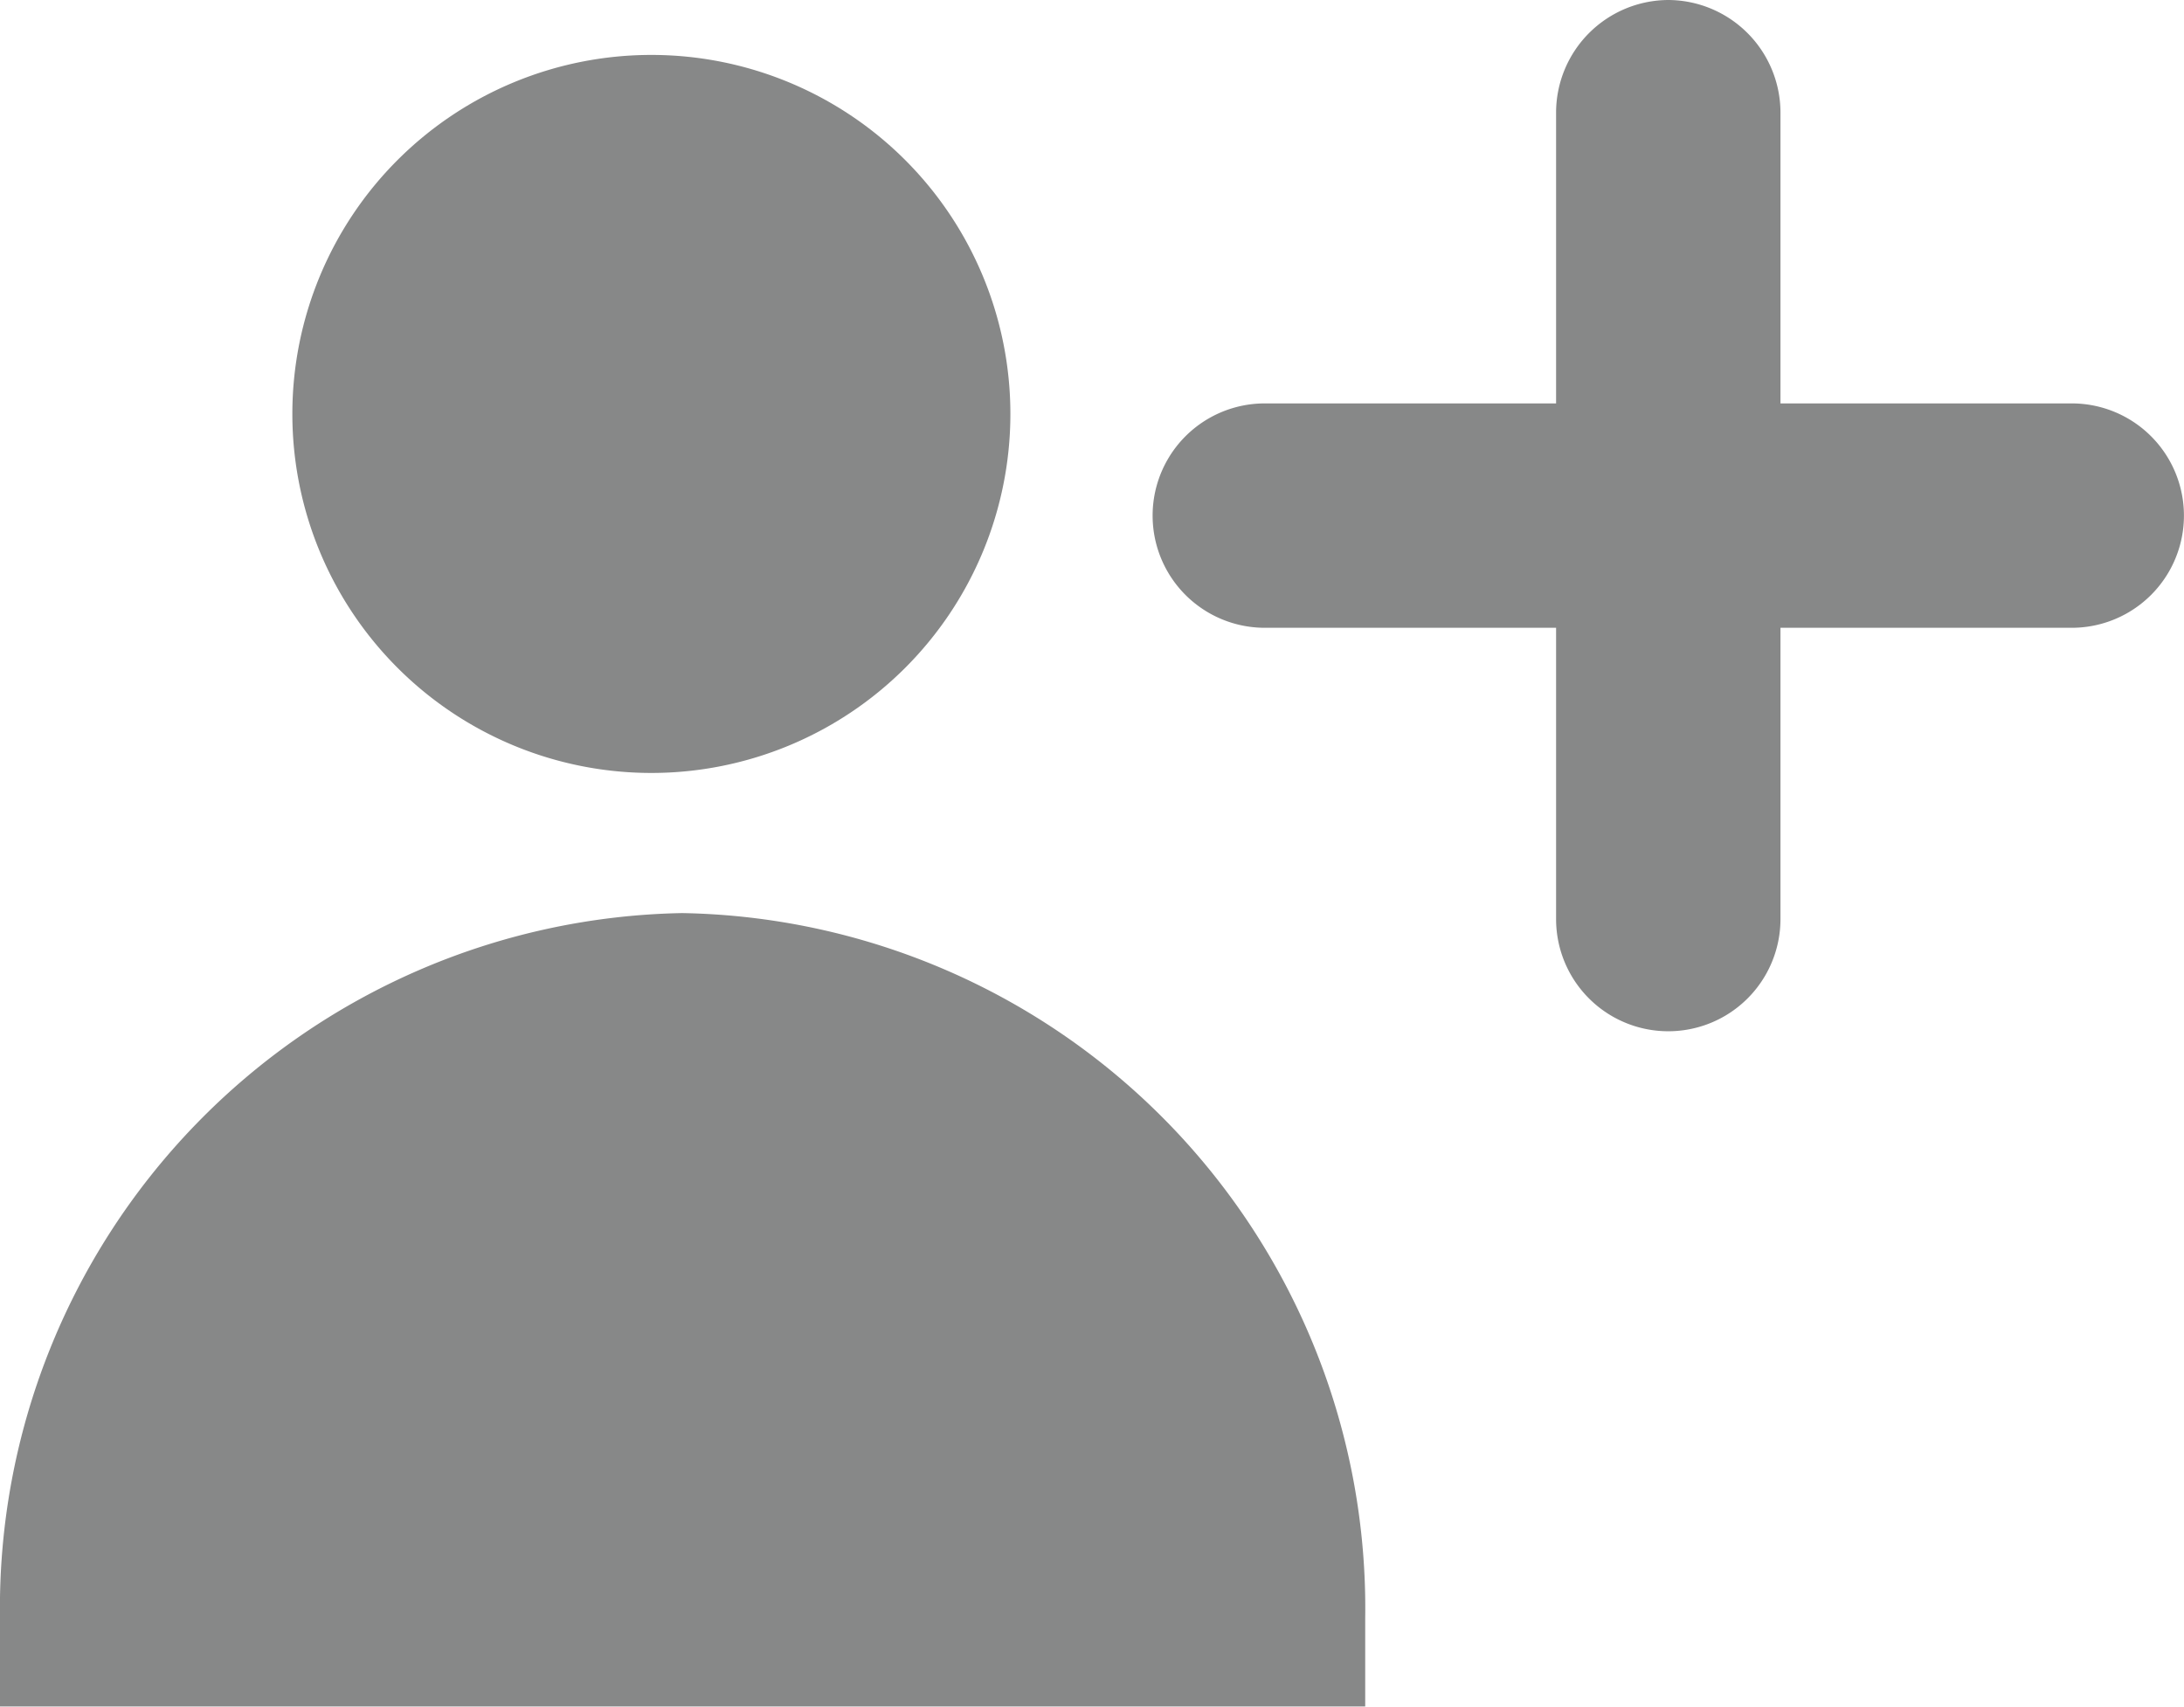 <svg xmlns="http://www.w3.org/2000/svg" width="18.25" height="14.261" viewBox="0 0 18.25 14.261">
    <defs>
        <style>
            .cls-1{fill:#878888}
        </style>
    </defs>
    <g id="Group_1385" transform="translate(-317.895 -152.541)">
        <g id="Group_1134" transform="translate(320.338 153)">
            <path id="Path_444" d="M127.8 93.3a3 3 0 1 1 3-3 3 3 0 0 1-3 3z" class="cls-1" transform="translate(-124.8 -87.3)"/>
        </g>
        <g id="Group_1135" transform="translate(317.895 160.171)">
            <path id="Path_445" d="M74.2 256a5.809 5.809 0 0 1 5.708 5.892v.738H68.5v-.738A5.808 5.808 0 0 1 74.2 256z" class="cls-1" transform="translate(-68.5 -256)"/>
        </g>
        <g id="noun_Plus_1756290" transform="translate(327.777 152.791)">
            <g id="Group_1384">
                <path id="Path_1504" fill="#878888" fill-rule="evenodd" stroke="#878888" stroke-width="0.5px" d="M4.059 0a.692.692 0 0 1 .687.687v2.684H7.43a.687.687 0 1 1 0 1.375H4.746V7.43a.687.687 0 1 1-1.375 0V4.746H.687a.687.687 0 1 1 0-1.375h2.684V.687A.692.692 0 0 1 4.059 0z"/>
            </g>
        </g>
    </g>
</svg>
